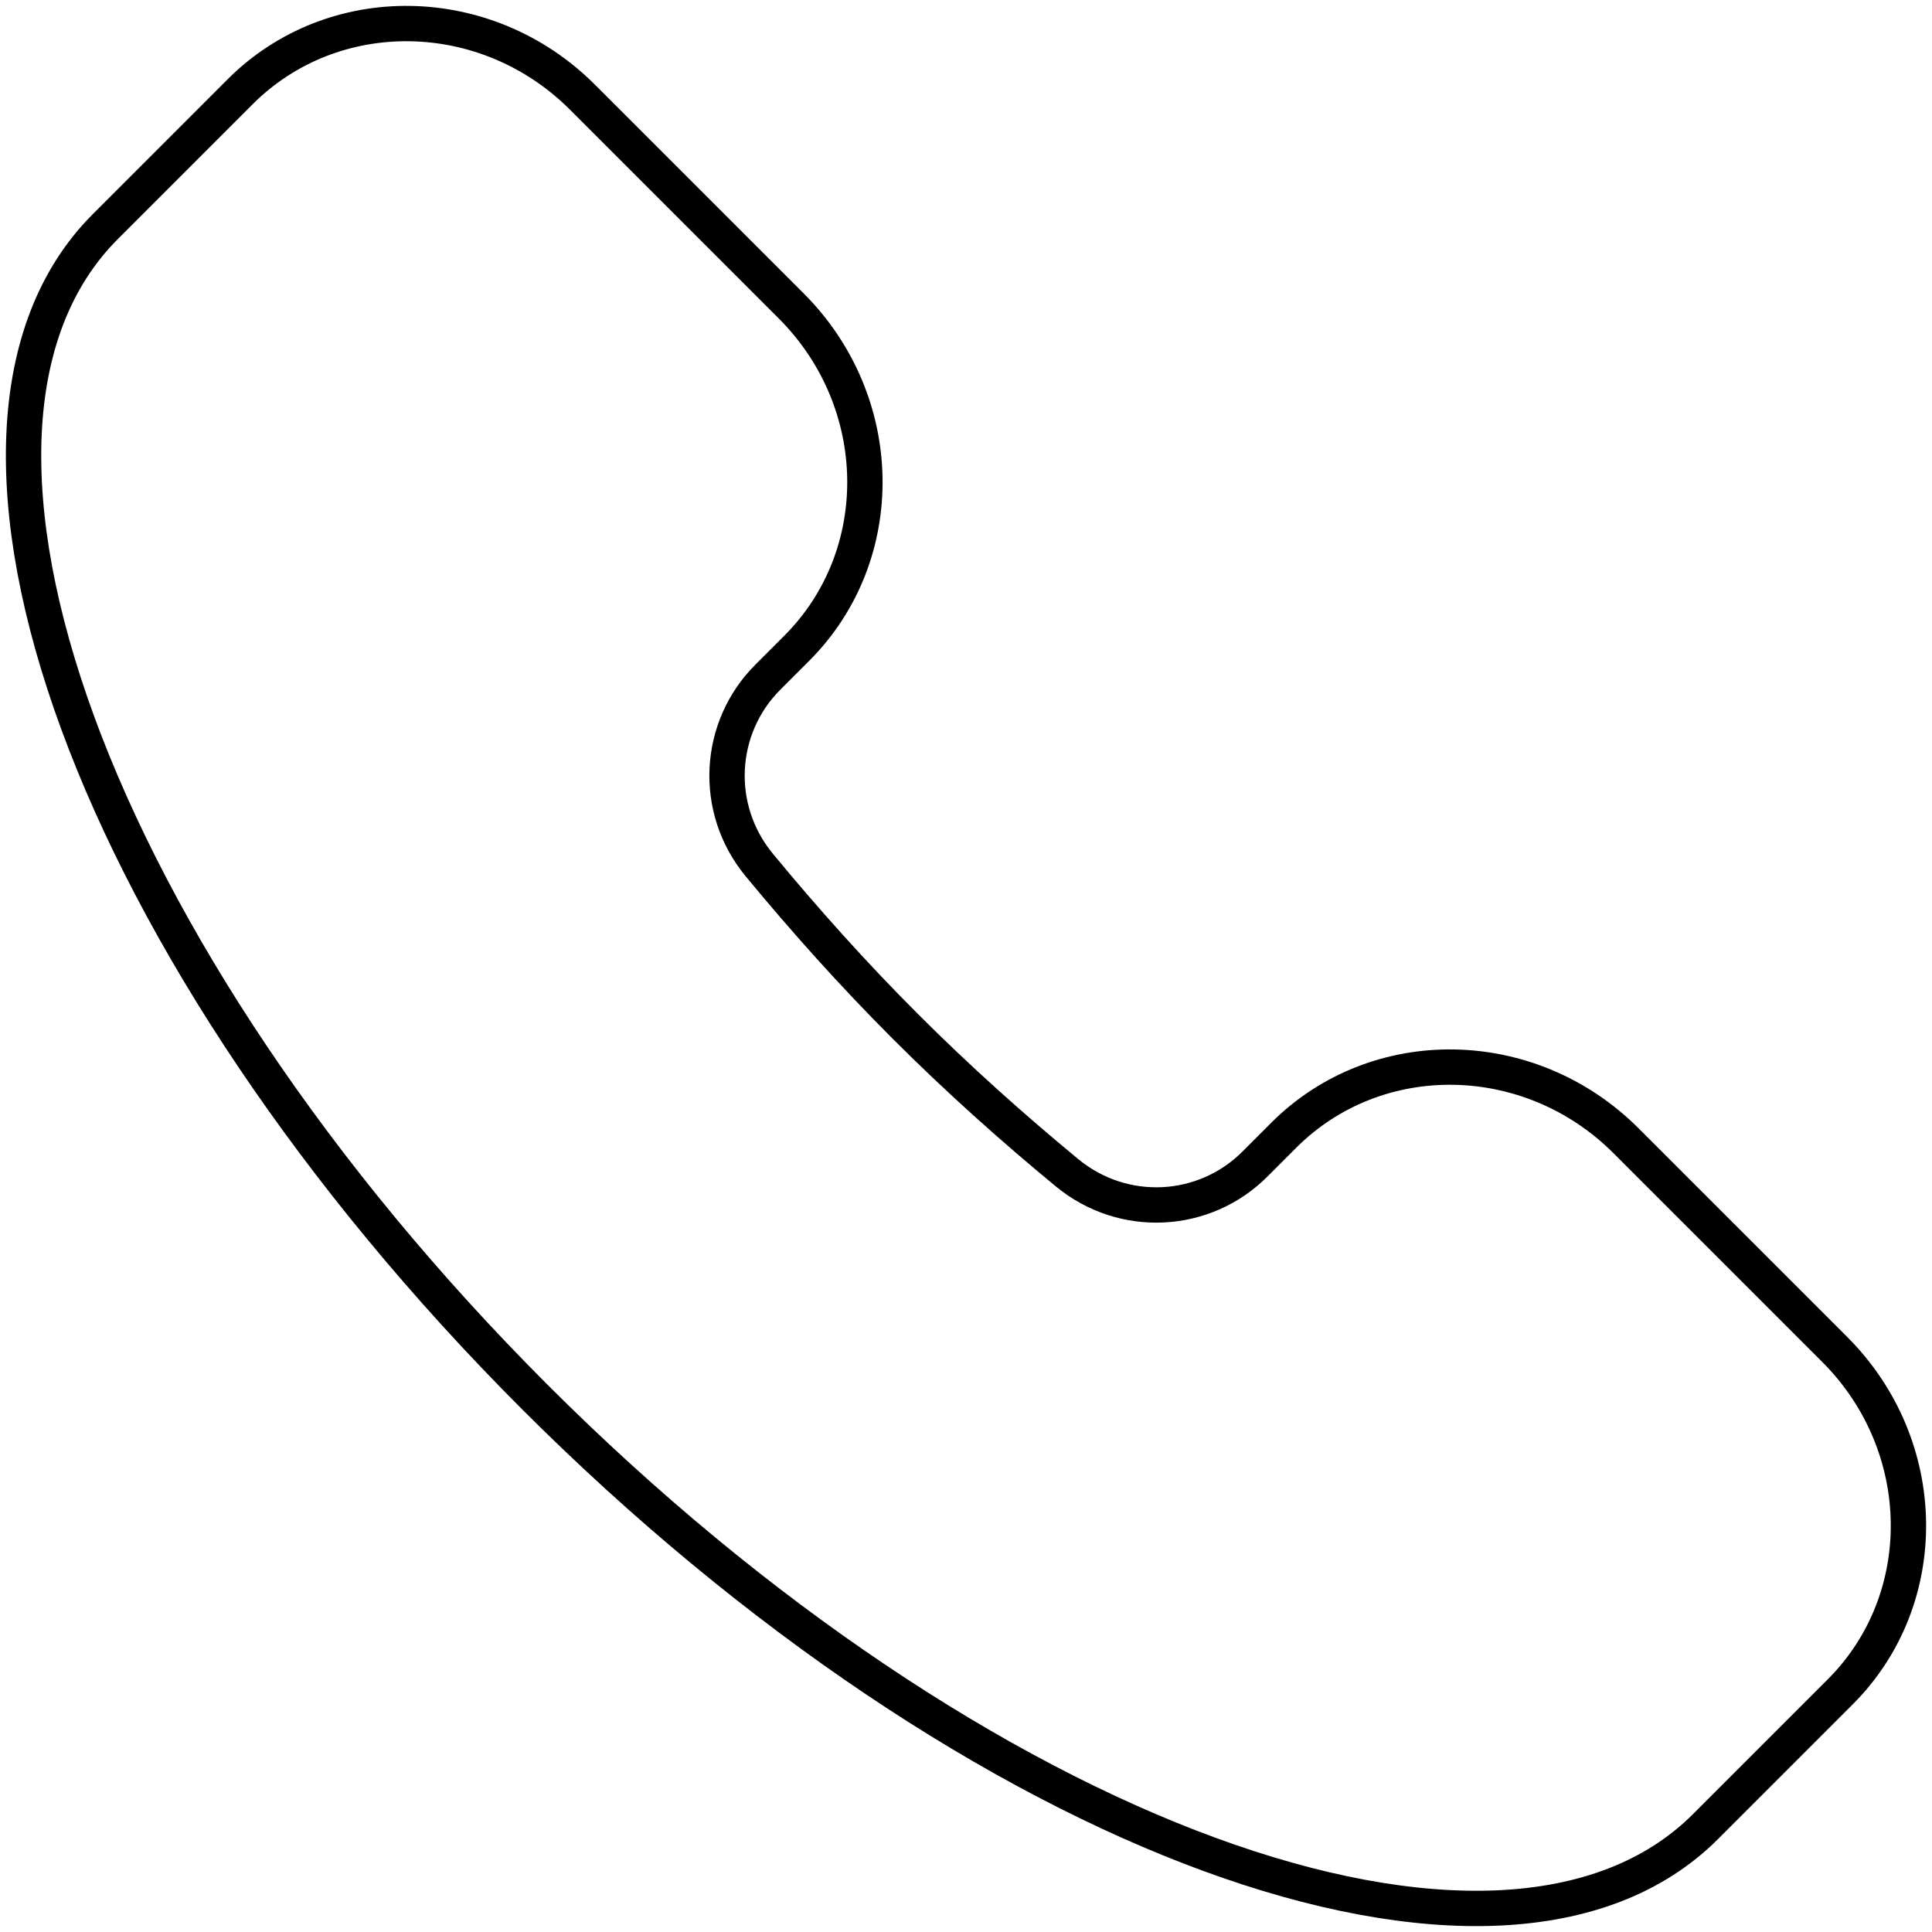<svg width="82" height="82" viewBox="0 0 82 82" fill="none" xmlns="http://www.w3.org/2000/svg">
<path d="M72.387 77.526C63.701 86.212 41.457 78.05 22.703 59.297C3.95 40.543 -4.212 18.299 4.474 9.613L10.193 3.894C14.141 -0.054 20.647 0.05 24.724 4.127L33.582 12.985C37.659 17.062 37.763 23.568 33.815 27.516L32.587 28.744C30.455 30.876 30.246 34.315 32.227 36.715C34.138 39.03 36.197 41.336 38.431 43.569C40.664 45.803 42.97 47.862 45.285 49.773C47.685 51.754 51.124 51.545 53.256 49.413L54.484 48.185C58.432 44.237 64.938 44.341 69.015 48.418L77.873 57.276C81.95 61.353 82.054 67.859 78.106 71.807L72.387 77.526Z" stroke="black" stroke-width="1.5"/>
</svg>
